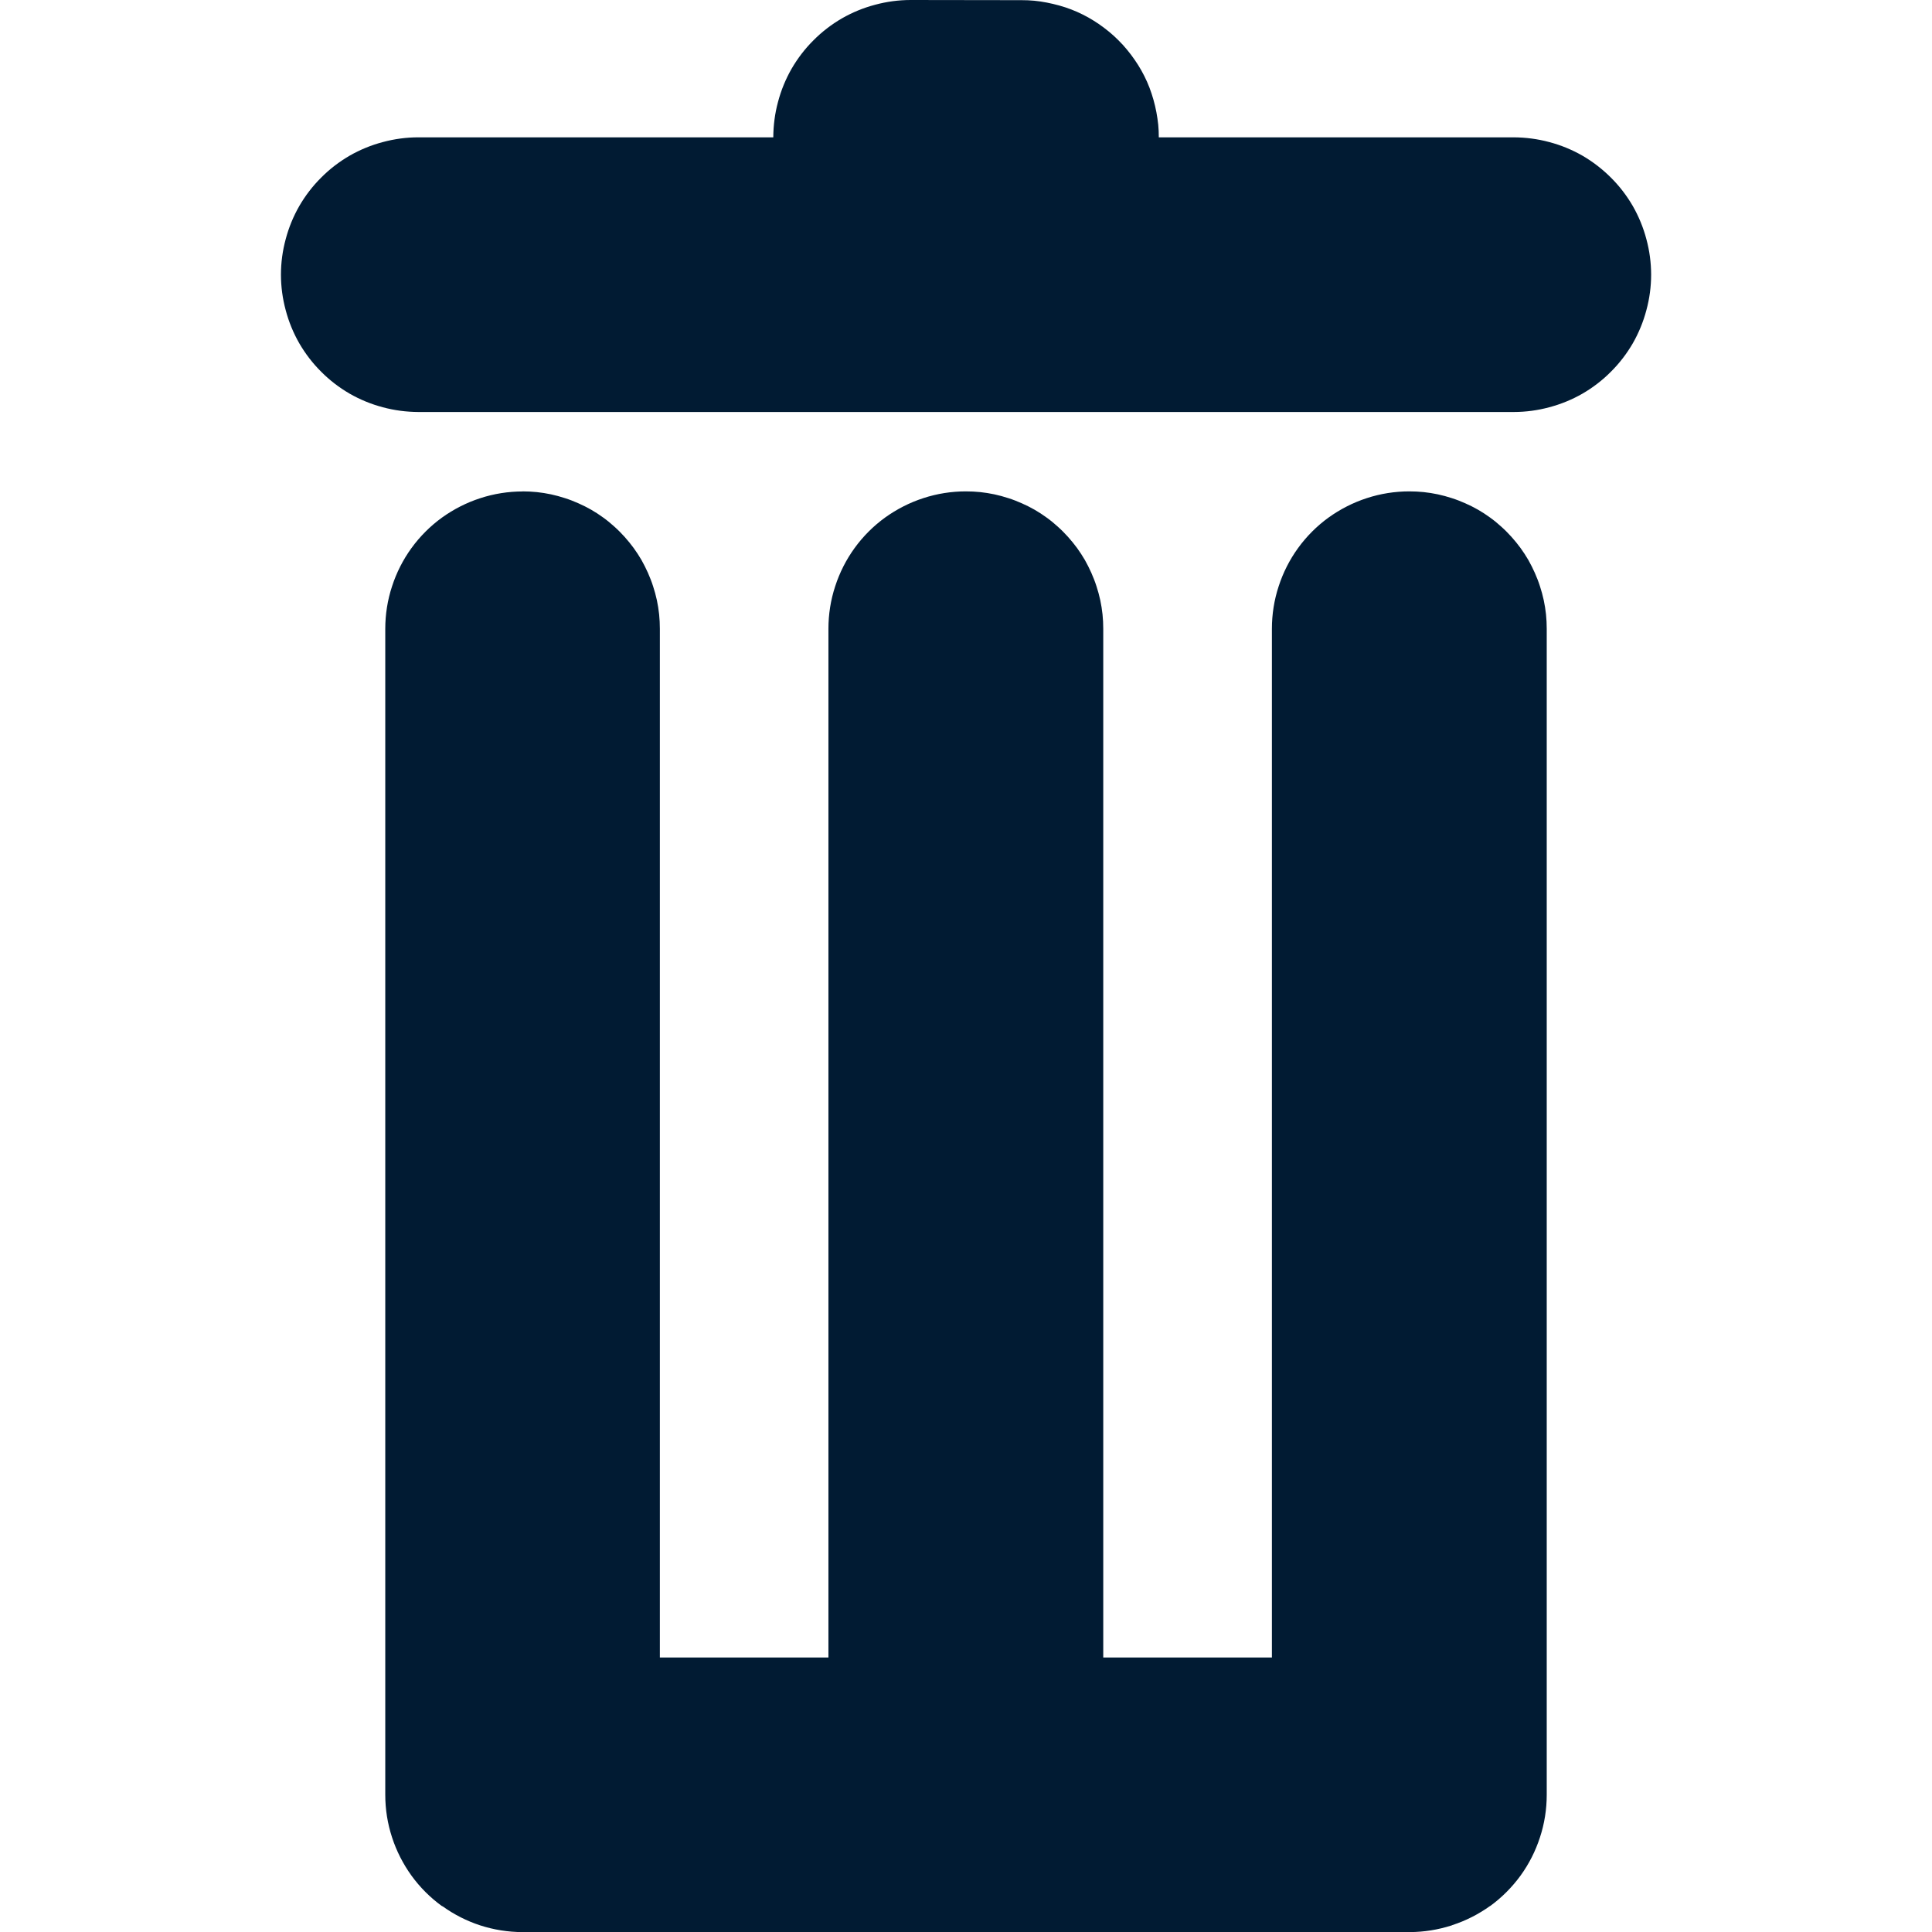 <?xml version="1.0" encoding="UTF-8" standalone="no"?>

<svg width="24" height="24" viewBox="0 0 24 24" version="1.1" id="svg1" xmlns="http://www.w3.org/2000/svg"
   xmlns:svg="http://www.w3.org/2000/svg">
   <defs id="defs1" />
   <g id="layer1" transform="translate(-902)">
      <path
         d="m 908.493,6.105 c -0.179,8.71e-5 -0.357,0.028 -0.528,0.084 -0.17,0.055 -0.33,0.137 -0.475,0.241 -0.145,0.105 -0.273,0.233 -0.379,0.379 -0.105,0.145 -0.186,0.305 -0.241,0.475 -0.056,0.17 -0.084,0.349 -0.084,0.528 v 14.476 0.008 c 9e-5,0.179 0.028,0.357 0.084,0.528 0.055,0.17 0.137,0.33 0.241,0.475 0.105,0.145 0.232,0.272 0.376,0.377 l 0.003,0.001 c 0.004,0.002 0.009,0.004 0.013,0.007 0.141,0.101 0.296,0.179 0.46,0.233 0.17,0.055 0.348,0.084 0.527,0.084 h 0.011 5.491 0.016 5.491 0.011 c 0.003,7e-6 0.006,7e-6 0.008,0 0.173,-0.001 0.345,-0.029 0.509,-0.081 0.003,-8.94e-4 0.006,-0.002 0.009,-0.003 0.002,-8.94e-4 0.003,-0.002 0.006,-0.003 0.167,-0.054 0.325,-0.135 0.468,-0.237 l 0.003,-0.001 c 0.144,-0.105 0.271,-0.233 0.376,-0.377 0.105,-0.145 0.186,-0.305 0.241,-0.475 0.056,-0.17 0.084,-0.349 0.084,-0.528 V 22.269 7.811 c 10e-6,-0.06 -0.003,-0.119 -0.009,-0.179 -0.006,-0.059 -0.016,-0.118 -0.028,-0.176 -0.013,-0.059 -0.028,-0.116 -0.047,-0.173 -0.018,-0.057 -0.04,-0.112 -0.064,-0.167 -0.024,-0.054 -0.051,-0.107 -0.08,-0.159 -0.03,-0.051 -0.062,-0.101 -0.097,-0.149 -0.035,-0.048 -0.073,-0.094 -0.113,-0.139 -0.04,-0.044 -0.082,-0.087 -0.127,-0.127 -0.044,-0.04 -0.09,-0.078 -0.139,-0.113 -0.048,-0.035 -0.098,-0.068 -0.149,-0.097 -0.051,-0.029 -0.104,-0.056 -0.159,-0.08 -0.054,-0.024 -0.11,-0.046 -0.167,-0.064 -0.057,-0.019 -0.115,-0.034 -0.173,-0.047 -0.058,-0.012 -0.117,-0.022 -0.176,-0.028 -0.059,-0.006 -0.119,-0.009 -0.179,-0.009 -0.179,8.77e-5 -0.357,0.028 -0.528,0.084 -0.17,0.055 -0.33,0.137 -0.475,0.241 -0.145,0.105 -0.273,0.233 -0.379,0.379 -0.105,0.145 -0.186,0.305 -0.241,0.475 -0.056,0.17 -0.084,0.349 -0.084,0.528 V 20.59 h -2.095 V 7.811 c 10e-6,-0.06 -0.003,-0.119 -0.009,-0.179 -0.006,-0.059 -0.016,-0.118 -0.028,-0.176 -0.013,-0.059 -0.028,-0.116 -0.047,-0.173 -0.018,-0.057 -0.04,-0.112 -0.064,-0.167 -0.024,-0.054 -0.051,-0.107 -0.08,-0.159 -0.03,-0.051 -0.062,-0.101 -0.097,-0.149 -0.035,-0.048 -0.073,-0.094 -0.113,-0.139 -0.04,-0.044 -0.082,-0.087 -0.127,-0.127 -0.044,-0.04 -0.09,-0.078 -0.139,-0.113 -0.048,-0.035 -0.098,-0.068 -0.149,-0.097 -0.051,-0.029 -0.104,-0.056 -0.159,-0.08 -0.054,-0.024 -0.11,-0.046 -0.167,-0.064 -0.057,-0.019 -0.115,-0.034 -0.173,-0.047 -0.058,-0.012 -0.117,-0.022 -0.176,-0.028 -0.059,-0.006 -0.119,-0.009 -0.179,-0.009 -0.179,8.71e-5 -0.357,0.028 -0.528,0.084 -0.17,0.055 -0.33,0.137 -0.475,0.241 -0.145,0.105 -0.273,0.233 -0.379,0.379 -0.105,0.145 -0.186,0.305 -0.241,0.475 -0.056,0.17 -0.084,0.349 -0.084,0.528 V 20.59 h -2.094 V 7.811 c 2e-5,-0.06 -0.003,-0.119 -0.009,-0.179 -0.006,-0.059 -0.016,-0.118 -0.028,-0.176 -0.013,-0.059 -0.028,-0.116 -0.047,-0.173 -0.018,-0.057 -0.04,-0.112 -0.064,-0.167 -0.024,-0.054 -0.051,-0.107 -0.08,-0.159 -0.03,-0.051 -0.062,-0.101 -0.097,-0.149 -0.035,-0.048 -0.073,-0.094 -0.113,-0.139 -0.04,-0.044 -0.082,-0.087 -0.127,-0.127 -0.044,-0.04 -0.09,-0.078 -0.139,-0.113 -0.048,-0.035 -0.098,-0.068 -0.149,-0.097 -0.051,-0.029 -0.104,-0.056 -0.159,-0.08 -0.054,-0.024 -0.11,-0.046 -0.167,-0.064 -0.057,-0.019 -0.115,-0.034 -0.173,-0.047 -0.058,-0.012 -0.117,-0.022 -0.176,-0.028 -0.059,-0.006 -0.119,-0.009 -0.179,-0.009 z"
         style="fill:#011b33;stroke-width:0.683;stroke-linecap:round;stroke-linejoin:round;paint-order:stroke markers fill"
         id="path54" />
      <path
         d="M 913.312,1.4660487e-5 C 913.163,2.1568642e-4 913.015,0.02 912.871,0.059 c -0.144,0.038 -0.283,0.095 -0.412,0.169 -0.129,0.075 -0.248,0.166 -0.353,0.272 -0.106,0.105 -0.197,0.224 -0.272,0.353 -0.074,0.129 -0.131,0.268 -0.169,0.412 -0.039,0.144 -0.058,0.292 -0.059,0.441 h -4.41 c -0.149,2.009e-4 -0.297,0.02 -0.441,0.059 -0.144,0.038 -0.283,0.095 -0.412,0.169 -0.129,0.075 -0.248,0.166 -0.353,0.272 -0.106,0.105 -0.197,0.224 -0.272,0.353 -0.074,0.129 -0.131,0.268 -0.169,0.412 -0.039,0.144 -0.059,0.292 -0.059,0.441 2e-4,0.149 0.02,0.297 0.059,0.441 0.038,0.144 0.095,0.283 0.169,0.412 0.075,0.129 0.166,0.248 0.272,0.353 0.105,0.106 0.224,0.197 0.353,0.272 0.129,0.074 0.268,0.131 0.412,0.169 0.144,0.039 0.292,0.058 0.441,0.059 h 13.609 c 0.149,-2.006e-4 0.297,-0.02 0.441,-0.059 0.144,-0.038 0.283,-0.095 0.412,-0.169 0.129,-0.075 0.248,-0.166 0.353,-0.272 0.106,-0.105 0.197,-0.224 0.272,-0.353 0.074,-0.129 0.131,-0.268 0.169,-0.412 0.039,-0.144 0.059,-0.292 0.059,-0.441 -1.9e-4,-0.149 -0.02,-0.297 -0.059,-0.441 -0.038,-0.144 -0.095,-0.283 -0.169,-0.412 -0.075,-0.129 -0.166,-0.248 -0.272,-0.353 C 921.906,2.101 921.787,2.009 921.658,1.934 921.529,1.86 921.39,1.803 921.246,1.765 c -0.144,-0.039 -0.292,-0.058 -0.441,-0.059 h -4.41 c 2.1e-4,-0.053 -0.002,-0.105 -0.007,-0.157 -0.006,-0.052 -0.013,-0.104 -0.023,-0.156 -0.01,-0.052 -0.022,-0.103 -0.036,-0.153 -0.014,-0.051 -0.031,-0.1 -0.049,-0.149 -0.019,-0.049 -0.04,-0.098 -0.064,-0.145 -0.024,-0.047 -0.049,-0.093 -0.077,-0.137 -0.028,-0.044 -0.058,-0.088 -0.089,-0.129 -0.032,-0.042 -0.065,-0.082 -0.1,-0.121 -0.036,-0.039 -0.073,-0.076 -0.112,-0.112 -0.039,-0.035 -0.079,-0.069 -0.121,-0.1 -0.042,-0.032 -0.085,-0.062 -0.129,-0.089 -0.045,-0.028 -0.09,-0.054 -0.137,-0.077 -0.047,-0.024 -0.096,-0.045 -0.145,-0.064 -0.049,-0.019 -0.099,-0.035 -0.149,-0.049 -0.051,-0.014 -0.102,-0.026 -0.153,-0.036 -0.052,-0.01 -0.104,-0.018 -0.156,-0.023 -0.052,-0.005 -0.105,-0.007 -0.157,-0.007 z"
         style="fill:#011b33;stroke-width:0.683;stroke-linecap:round;stroke-linejoin:round;paint-order:stroke markers fill"
         id="path55" />
   </g>
</svg>